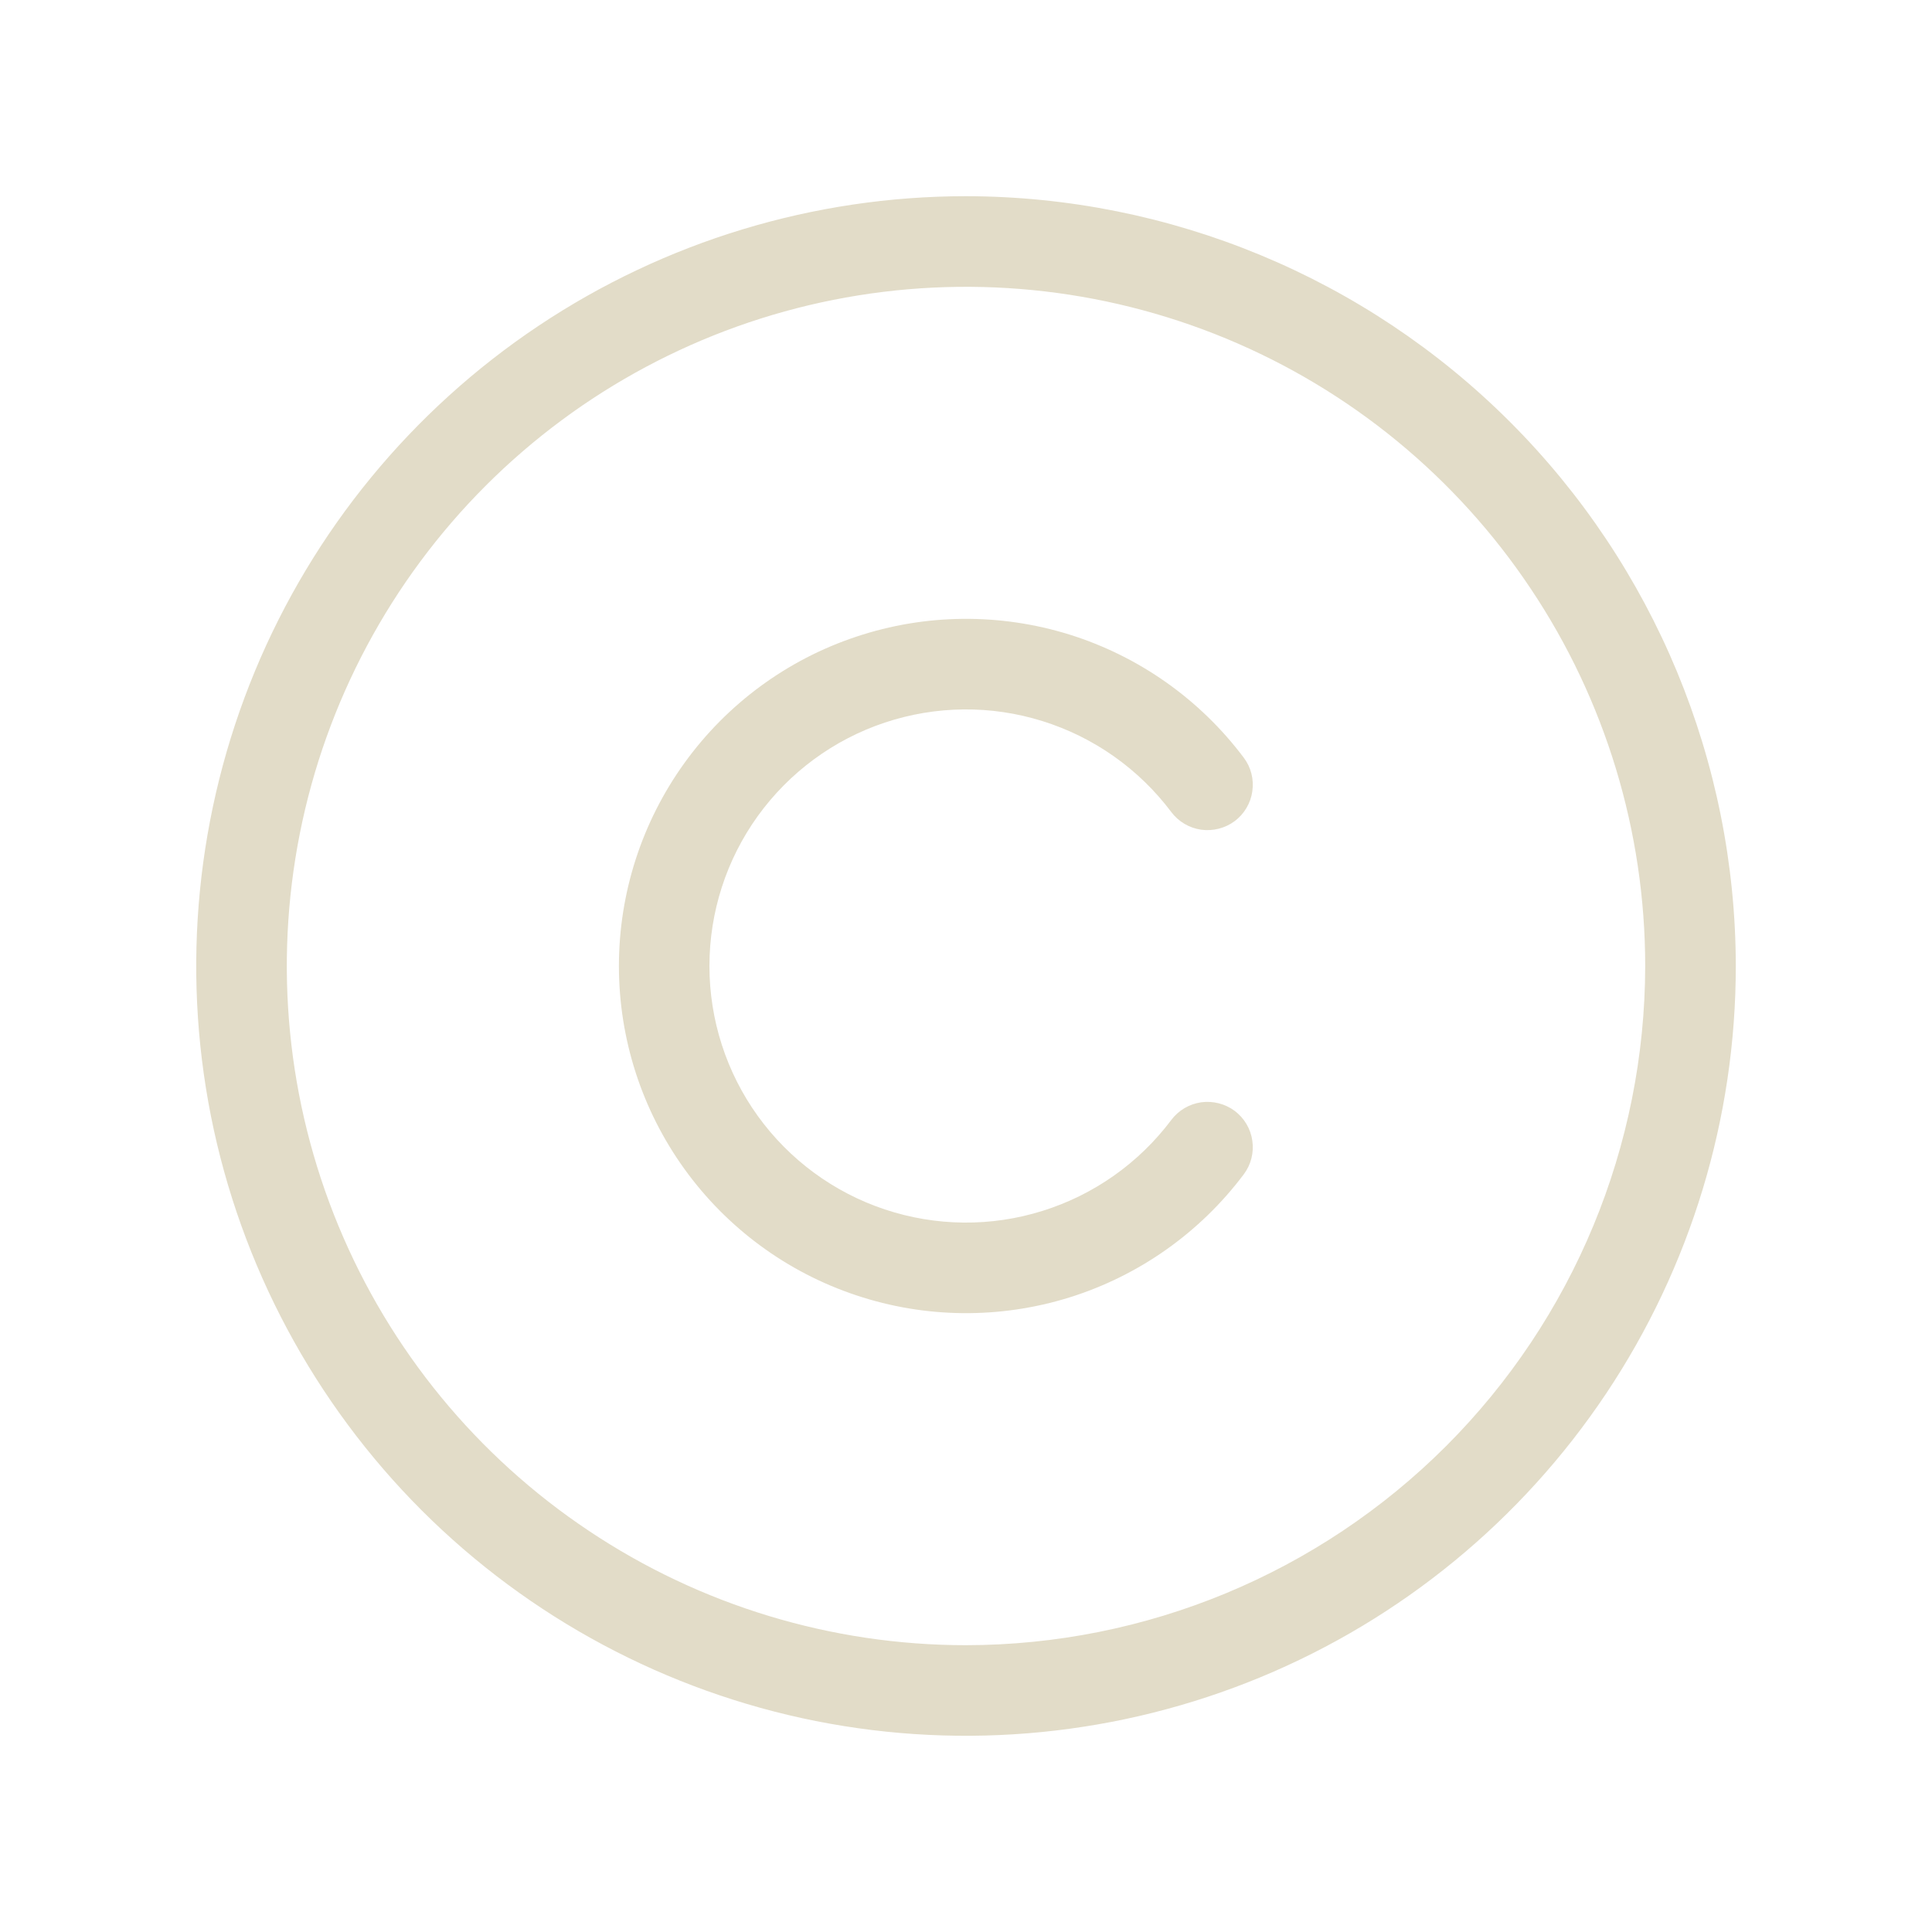 <svg width="20" height="20" viewBox="0 0 20 20" fill="none" xmlns="http://www.w3.org/2000/svg">
<path d="M10 2.031C8.424 2.031 6.883 2.499 5.573 3.374C4.262 4.25 3.241 5.494 2.638 6.95C2.035 8.407 1.877 10.009 2.184 11.555C2.492 13.1 3.251 14.52 4.365 15.635C5.48 16.749 6.9 17.508 8.445 17.816C9.991 18.123 11.593 17.965 13.05 17.362C14.506 16.759 15.75 15.738 16.626 14.427C17.501 13.117 17.969 11.576 17.969 10C17.966 7.887 17.126 5.862 15.632 4.368C14.138 2.874 12.113 2.034 10 2.031ZM10 17.031C8.609 17.031 7.25 16.619 6.094 15.846C4.937 15.074 4.036 13.976 3.504 12.691C2.972 11.406 2.833 9.992 3.104 8.628C3.375 7.264 4.045 6.011 5.028 5.028C6.011 4.045 7.264 3.375 8.628 3.104C9.992 2.833 11.406 2.972 12.691 3.504C13.976 4.036 15.074 4.937 15.846 6.094C16.619 7.25 17.031 8.609 17.031 10C17.029 11.864 16.288 13.651 14.97 14.97C13.651 16.288 11.864 17.029 10 17.031ZM7.344 10C7.344 10.557 7.519 11.101 7.845 11.553C8.171 12.005 8.631 12.344 9.16 12.52C9.689 12.696 10.26 12.702 10.792 12.535C11.324 12.369 11.79 12.04 12.125 11.594C12.2 11.494 12.311 11.429 12.434 11.411C12.557 11.394 12.682 11.426 12.782 11.5C12.881 11.575 12.947 11.686 12.964 11.809C12.982 11.932 12.95 12.058 12.875 12.157C12.422 12.76 11.791 13.206 11.071 13.431C10.351 13.655 9.579 13.648 8.864 13.409C8.148 13.171 7.526 12.713 7.085 12.101C6.644 11.489 6.407 10.754 6.407 10C6.407 9.246 6.644 8.511 7.085 7.899C7.526 7.287 8.148 6.829 8.864 6.591C9.579 6.352 10.351 6.345 11.071 6.569C11.791 6.794 12.422 7.24 12.875 7.843C12.95 7.942 12.982 8.067 12.964 8.191C12.947 8.314 12.881 8.425 12.782 8.5C12.682 8.574 12.557 8.606 12.434 8.589C12.311 8.571 12.2 8.506 12.125 8.406C11.79 7.96 11.324 7.631 10.792 7.465C10.26 7.298 9.689 7.304 9.16 7.48C8.631 7.656 8.171 7.995 7.845 8.447C7.519 8.899 7.344 9.443 7.344 10Z" fill="#E2DCC8"/>
</svg>
